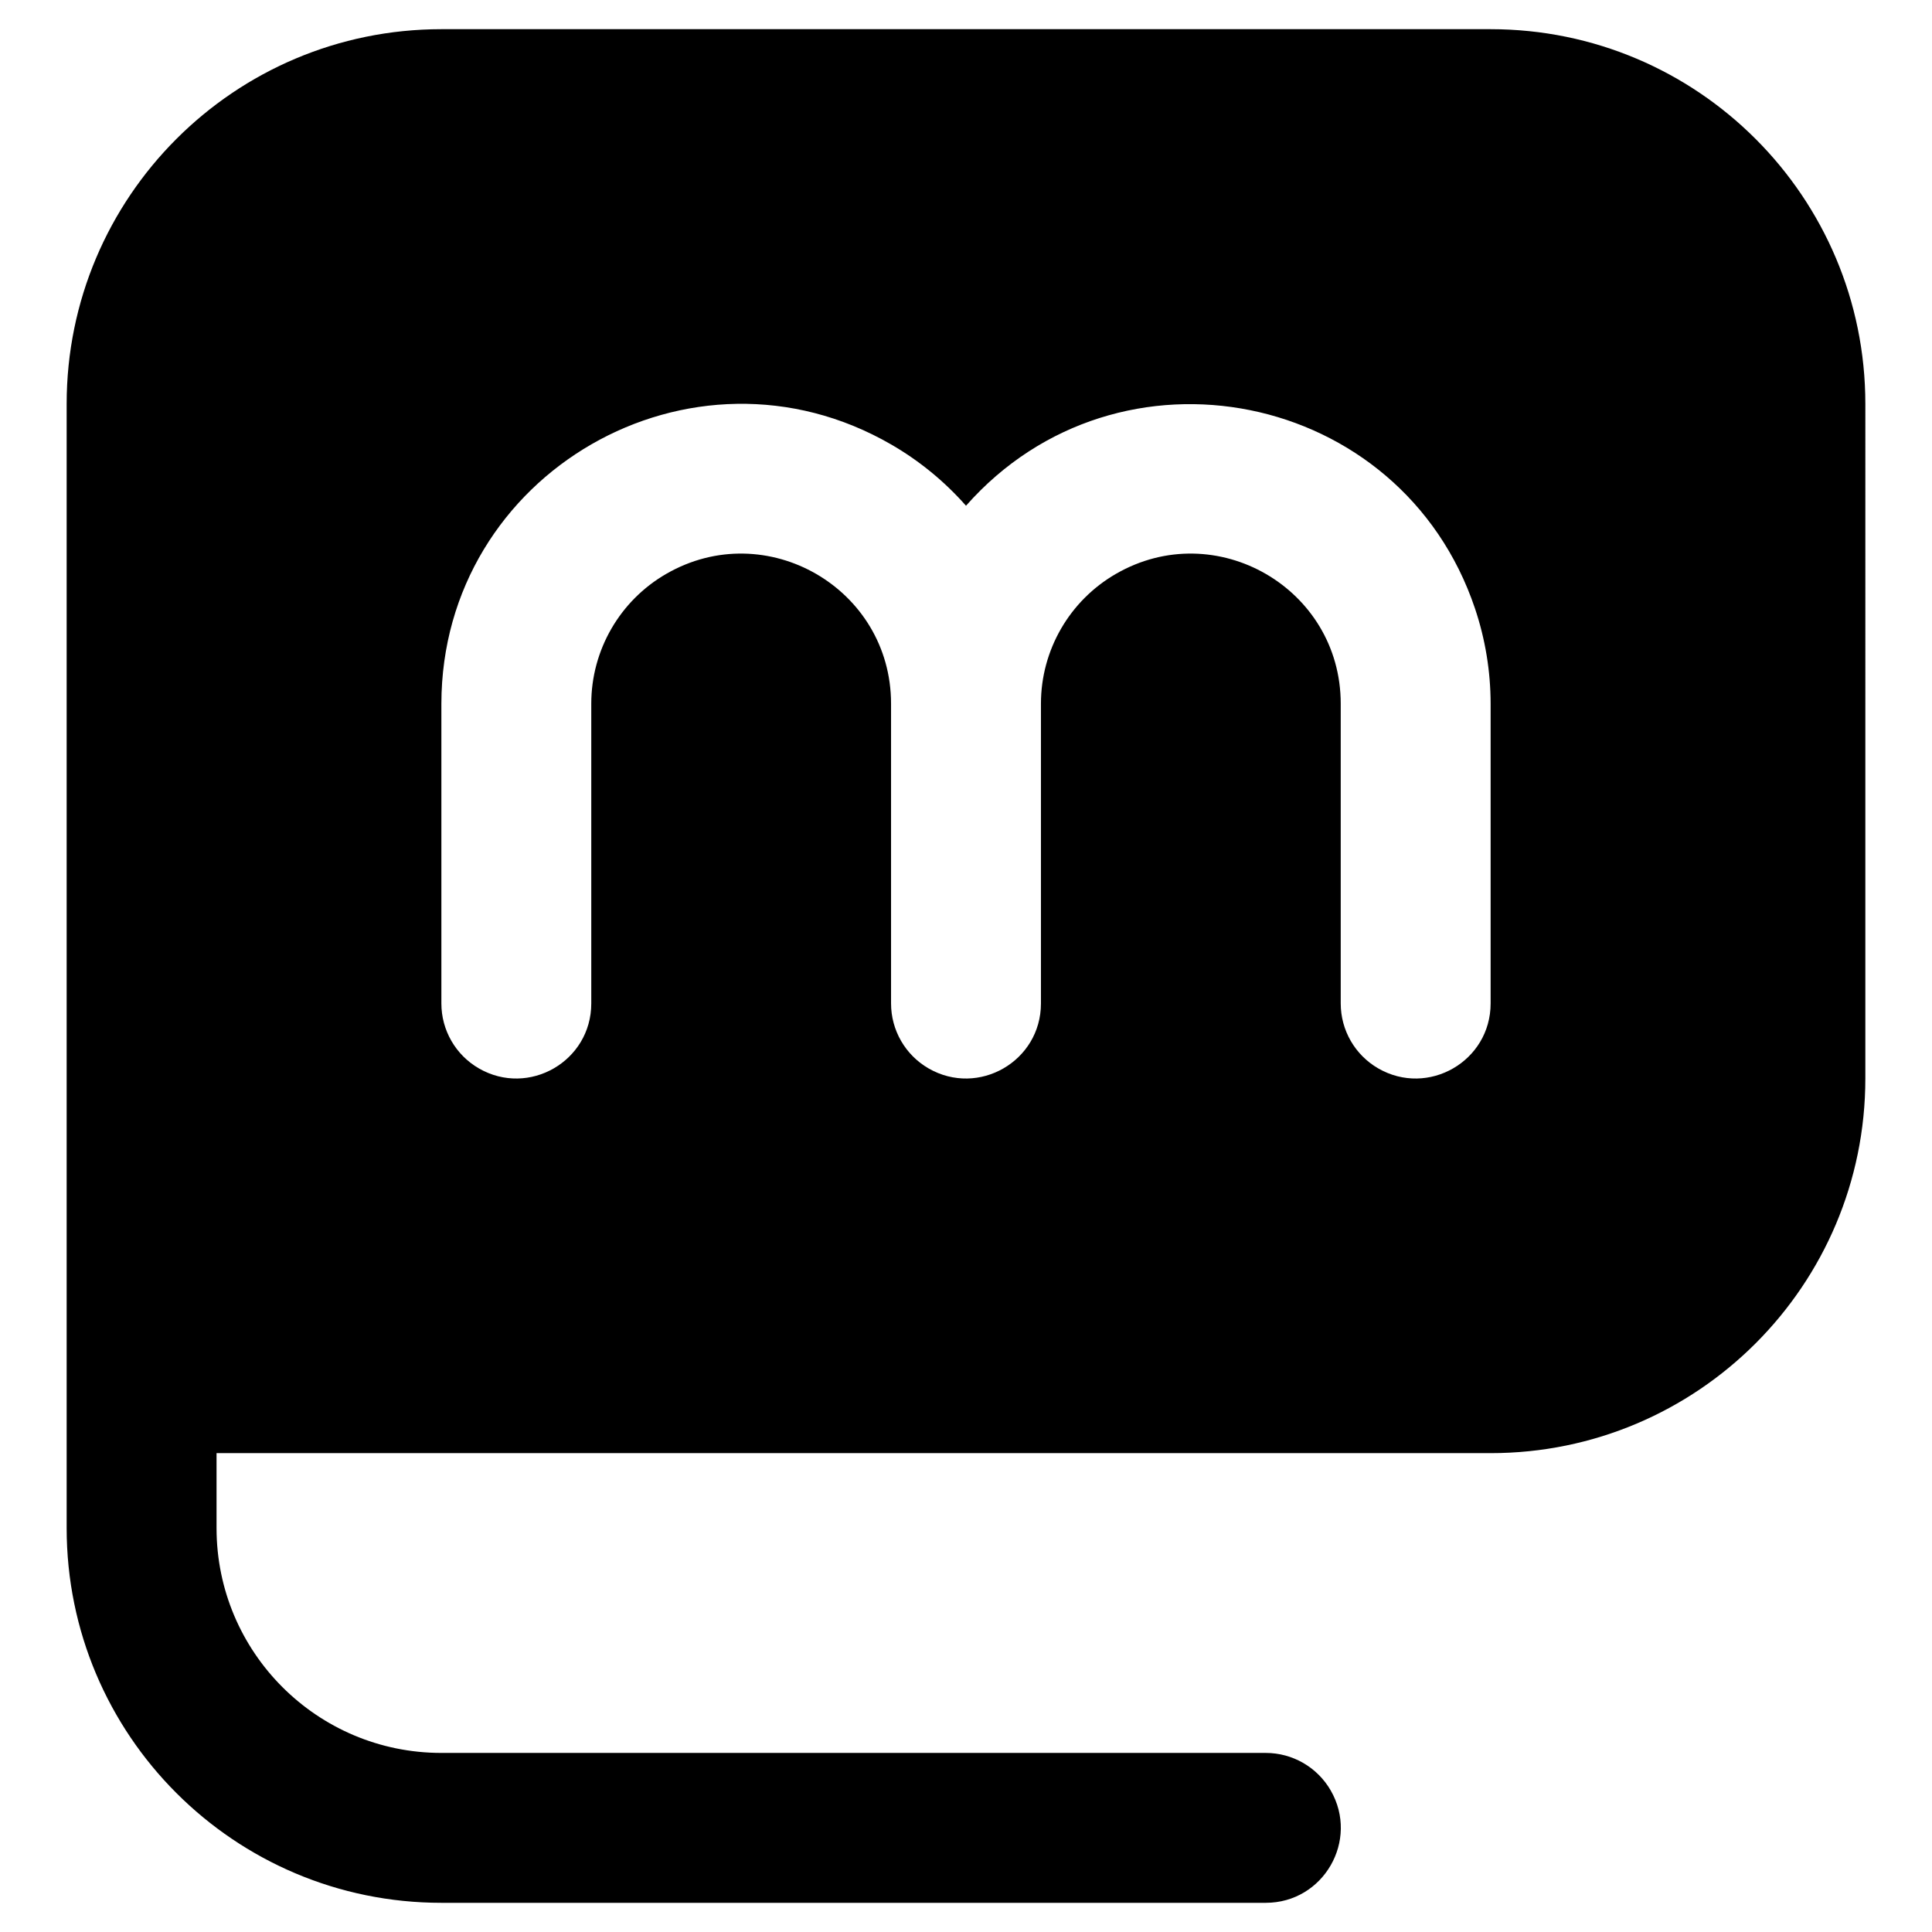 <svg xmlns="http://www.w3.org/2000/svg" viewBox="-0.5 -0.5 96 96" fill="currentColor" id="Mastodon-Logo-Fill--Streamline-Phosphor-Fill.svg" height="96" width="96"><desc>Mastodon Logo Fill Streamline Icon: https://streamlinehq.com</desc><path d="M73.568 0.95H21.432c-10.284 0 -18.62 8.336 -18.62 18.62v55.86c0 10.284 8.336 18.62 18.62 18.62h40.964c2.867 0 4.658 -3.103 3.225 -5.586 -0.665 -1.152 -1.895 -1.862 -3.225 -1.862H21.432c-6.17 -0 -11.172 -5.002 -11.172 -11.172v-3.724h63.308c10.283 -0 18.62 -8.337 18.62 -18.62V19.57c0 -10.284 -8.336 -18.62 -18.62 -18.62Zm0 48.412c0 2.867 -3.103 4.658 -5.586 3.225 -1.152 -0.665 -1.862 -1.895 -1.862 -3.225V34.466c0 -5.733 -6.207 -9.317 -11.172 -6.45 -2.304 1.33 -3.724 3.789 -3.724 6.45v14.896c0 2.867 -3.103 4.658 -5.586 3.225 -1.152 -0.665 -1.862 -1.895 -1.862 -3.225V34.466c0 -5.733 -6.207 -9.317 -11.172 -6.45 -2.304 1.33 -3.724 3.789 -3.724 6.45v14.896c0 2.867 -3.103 4.658 -5.586 3.225 -1.152 -0.665 -1.862 -1.895 -1.862 -3.225V34.466c0.013 -11.467 12.434 -18.62 22.359 -12.875 1.392 0.806 2.645 1.832 3.709 3.039 7.585 -8.6 21.635 -5.765 25.291 5.104 0.513 1.525 0.775 3.123 0.777 4.732Z" stroke-width="1"></path></svg>